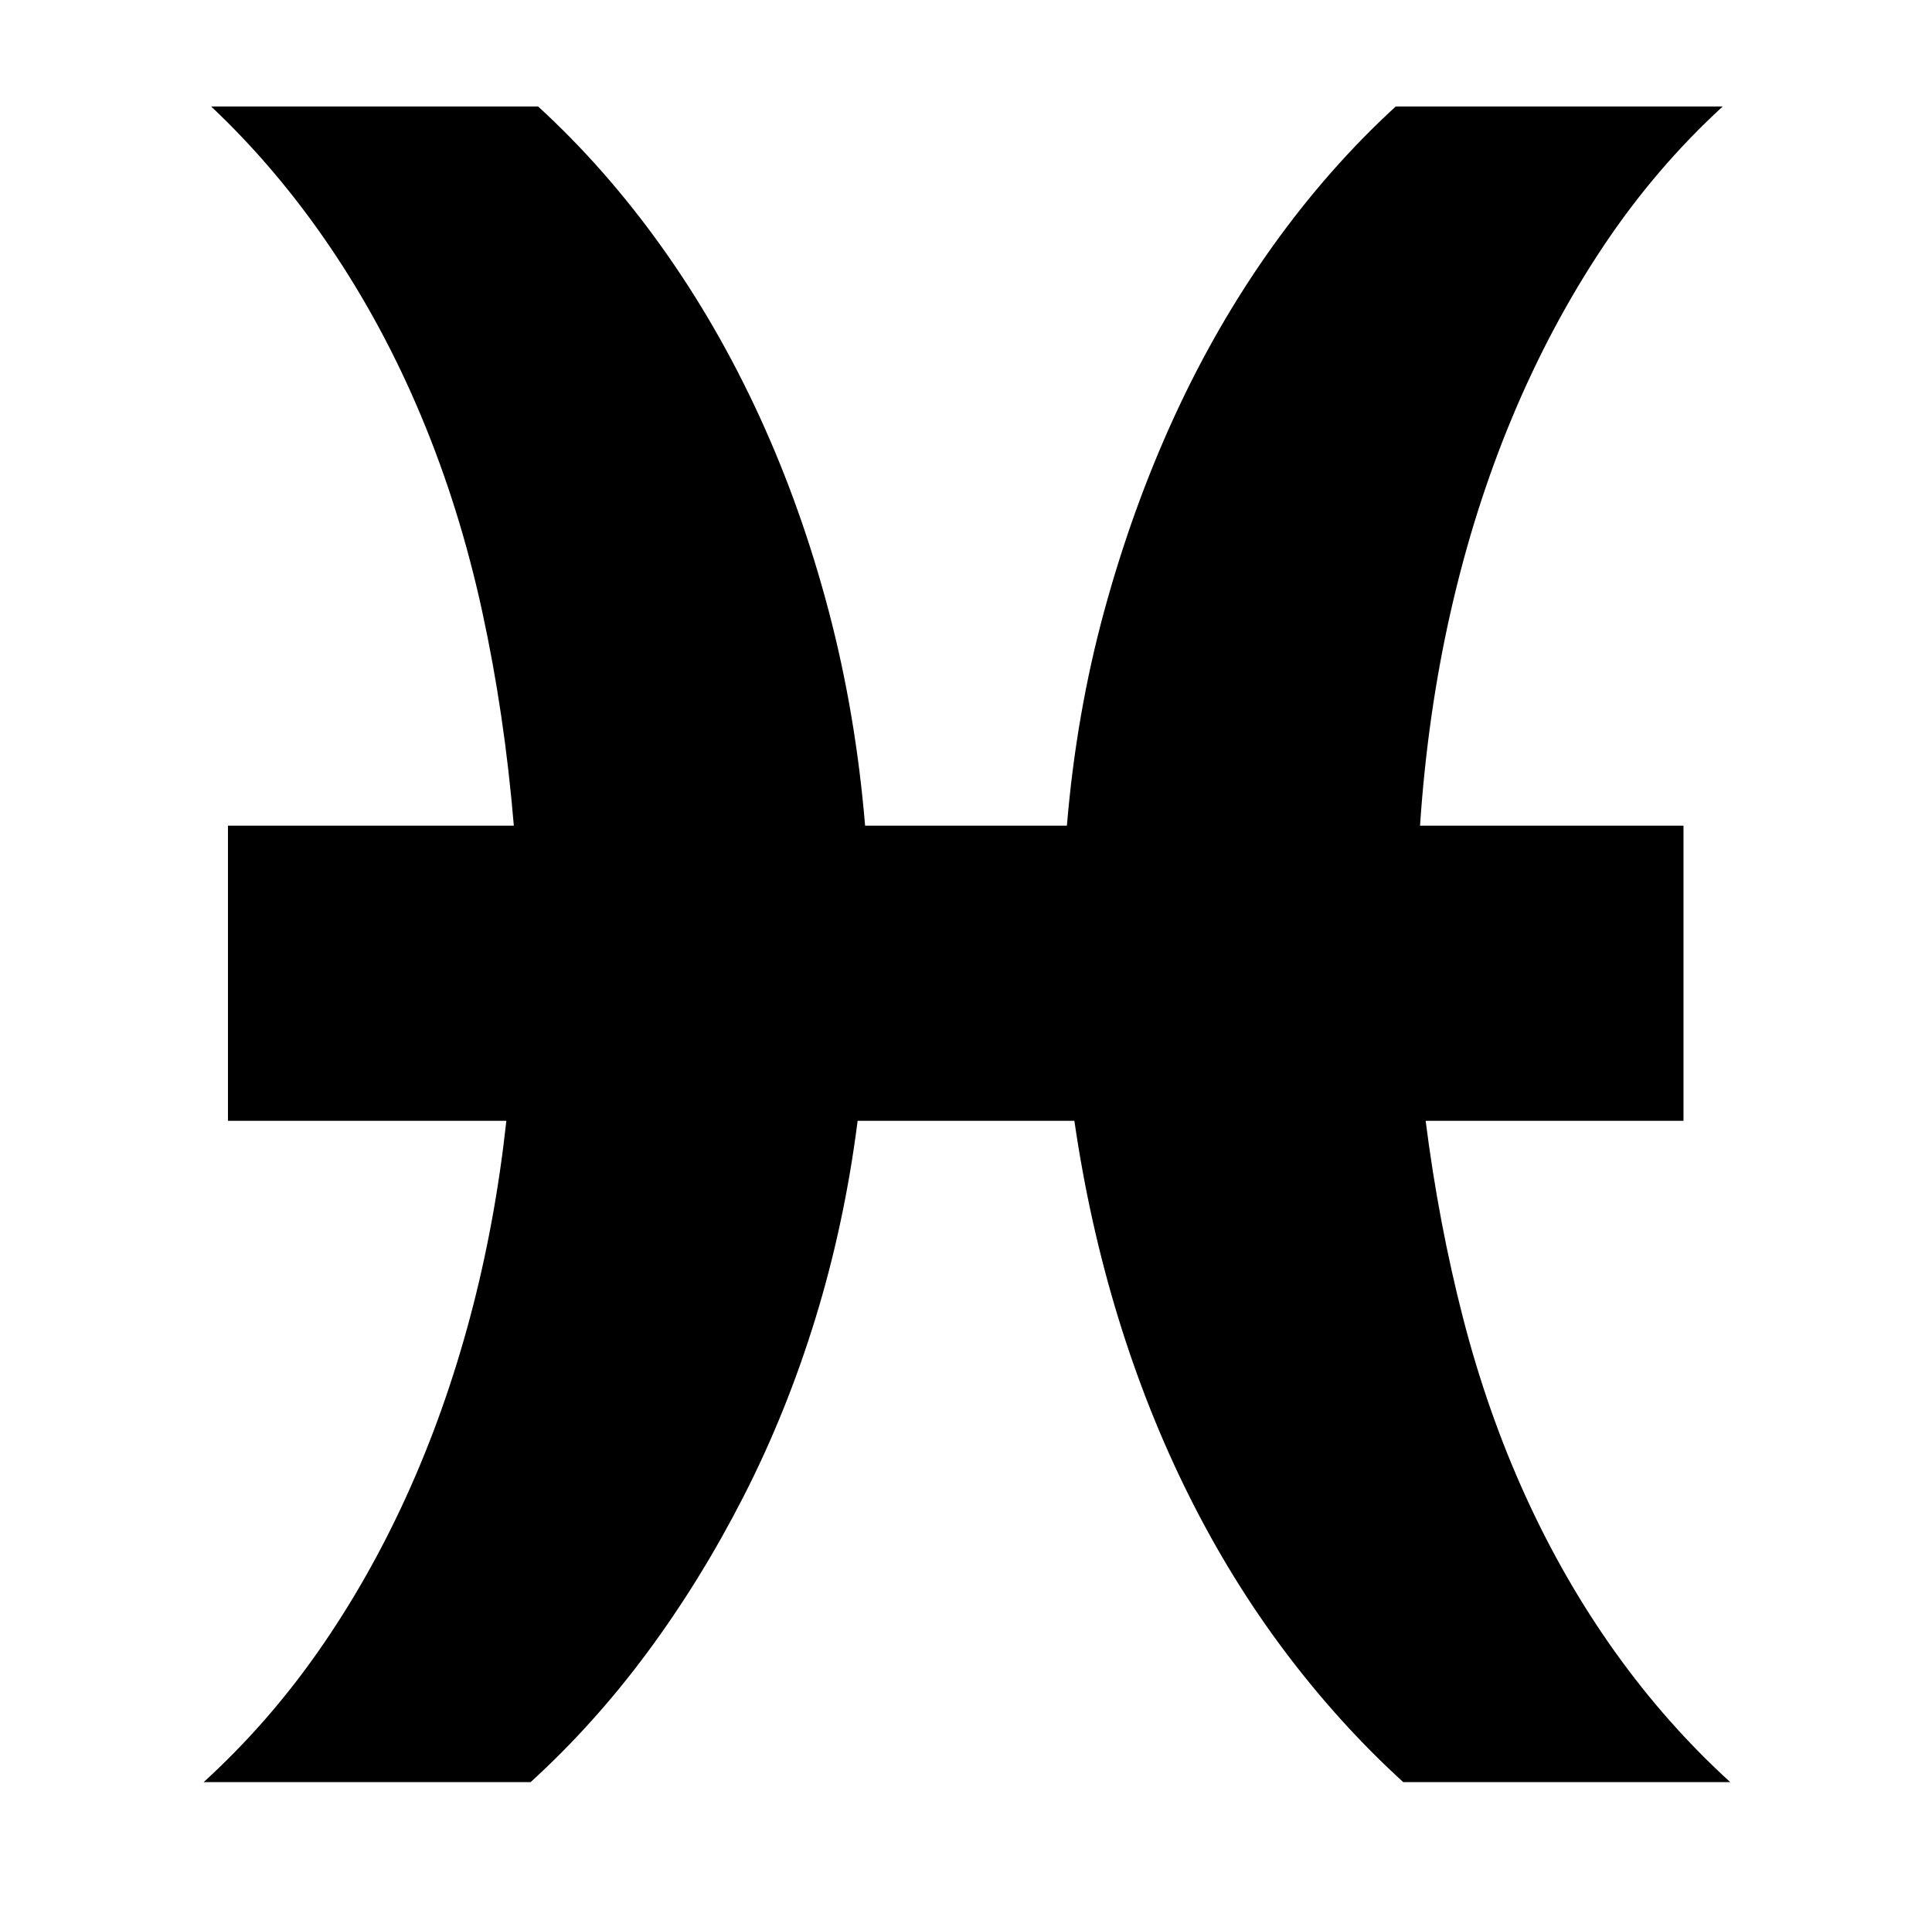 <svg xmlns="http://www.w3.org/2000/svg" viewBox="-10 0 1034 1024"><path d="M561 442q5-60 20-115t37.5-104 52.5-91 66-75h175q-36 33-64 75t-48.5 91-33 104T750 442h141v158H753q7 55 20 105.5t33.5 95.5 48 83.5T916 954H741q-34-31-63-69.5T626.5 801t-38-95.5T565 600H449q-7 55-22.5 105.5T388 801t-51.5 83.5T274 954H99q34-31 61-69.5t47.5-83.5 34-95.5T261 600H112V442h153q-5-60-17-115t-32.5-104-49-91T103 57h175q36 33 66 75t52.5 91 37 104T453 442z"/></svg>